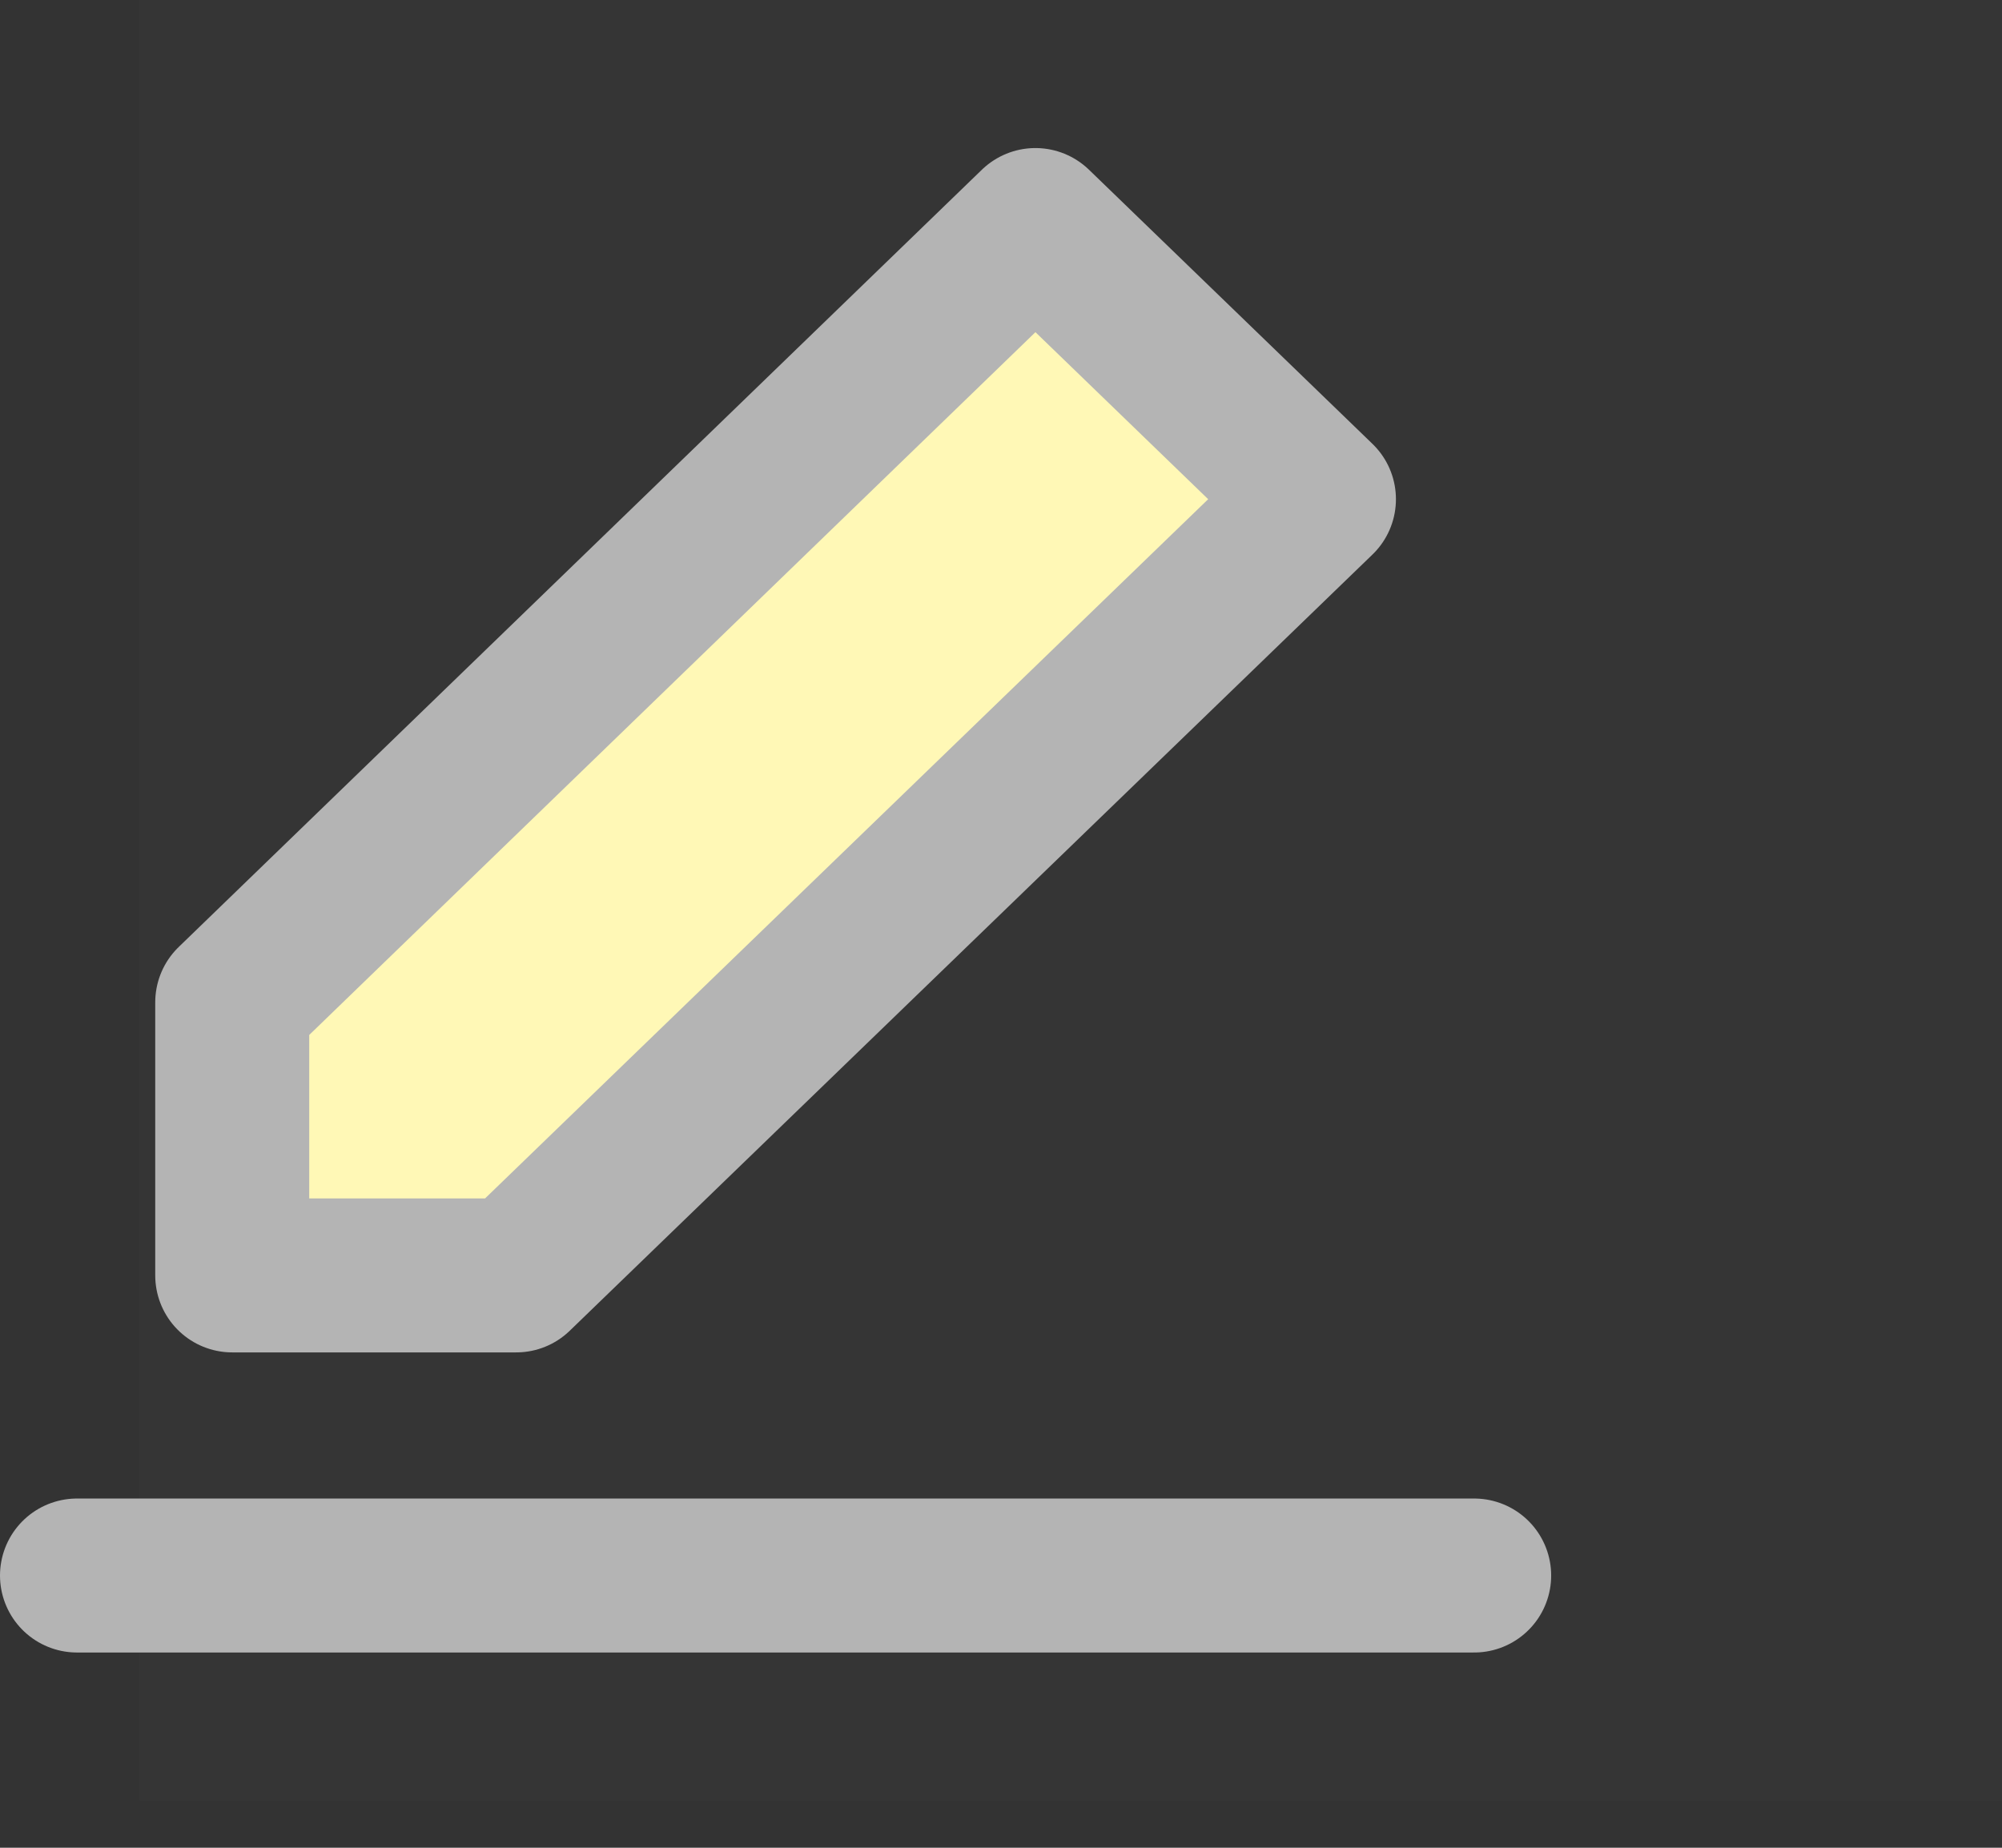 <svg width="26" height="24" viewBox="0 0 26 24" fill="none" xmlns="http://www.w3.org/2000/svg">
<rect x="0" y="0" width="26" height="24" fill="#333333" stroke="none"/>
<path d="M1.807 0H26V23.387H1.807V0Z" fill="white" fill-opacity="0.01"/>
<path d="M1 20.464H19.145" stroke="#B4B4B4" stroke-width="2" stroke-linecap="round" stroke-linejoin="round"/>
<path d="M3.016 13.019V16.566H6.704L17.129 6.484L13.447 2.923L3.016 13.019Z" fill="#FFF8B6" stroke="#B4B4B4" stroke-width="2" stroke-linejoin="round"/>
</svg>
